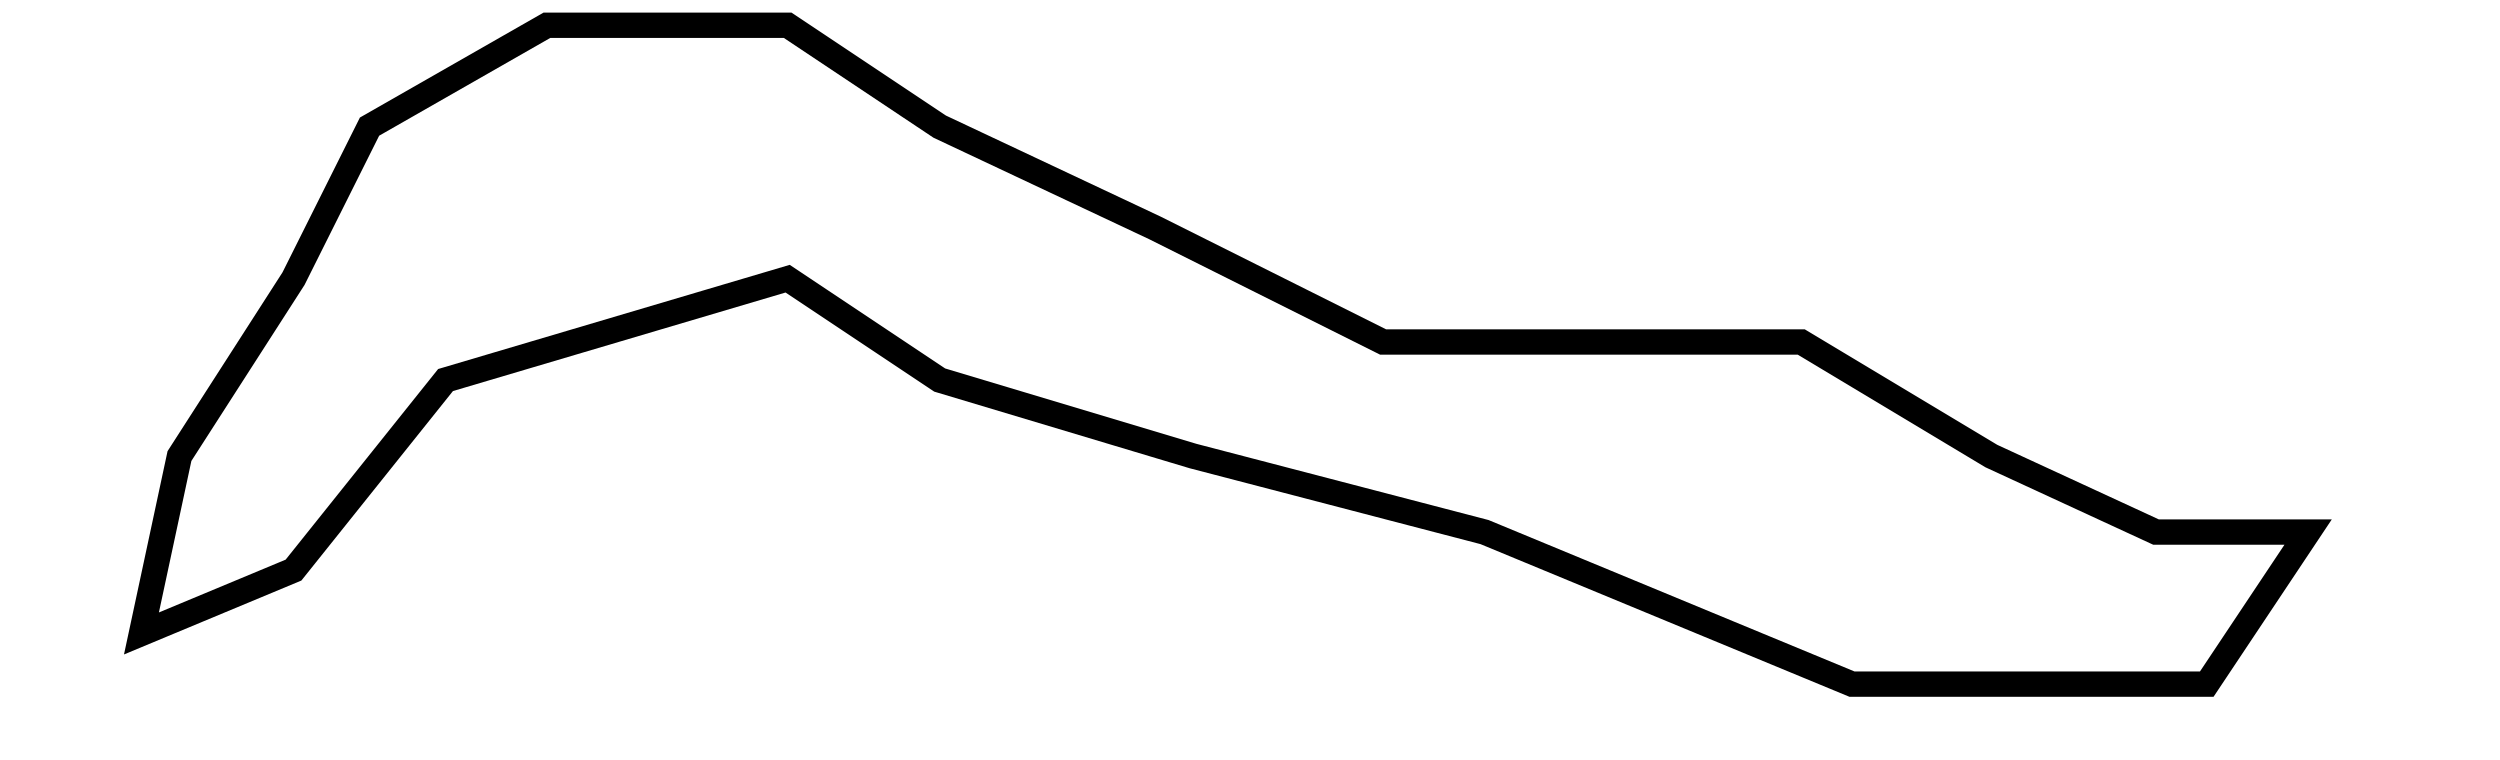 <?xml version="1.0" encoding="UTF-8" standalone="no"?>
<!DOCTYPE svg PUBLIC "-//W3C//DTD SVG 1.1//EN" "http://www.w3.org/Graphics/SVG/1.1/DTD/svg11.dtd">
<svg version="1.1" xmlns="http://www.w3.org/2000/svg" xmlns:xlink="http://www.w3.org/1999/xlink" preserveAspectRatio="xMidYMid meet" viewBox="3.235 4.103 89.5 30" width="85.5" height="26"><defs><path d="M16.24 19.1L29.74 15.1L35.74 19.1L45.74 22.1L57.24 25.1L71.74 31.1L85.74 31.1L89.74 25.1L83.74 25.1L77.24 22.1L69.74 17.6L61.74 17.6L53.24 17.6L44.24 13.1L35.74 9.1L29.74 5.1L20.24 5.1L13.24 9.1L10.24 15.1L5.74 22.1L4.24 29.1L10.24 26.6L16.24 19.1Z" id="afgD2S4NB"></path></defs><g><g><use xlink:href="#afgD2S4NB" opacity="1" fill="#000000" fill-opacity="0"></use><g><use xlink:href="#afgD2S4NB" opacity="1" fill-opacity="0" stroke="#000000" stroke-width="1" stroke-opacity="1"></use></g></g></g></svg>